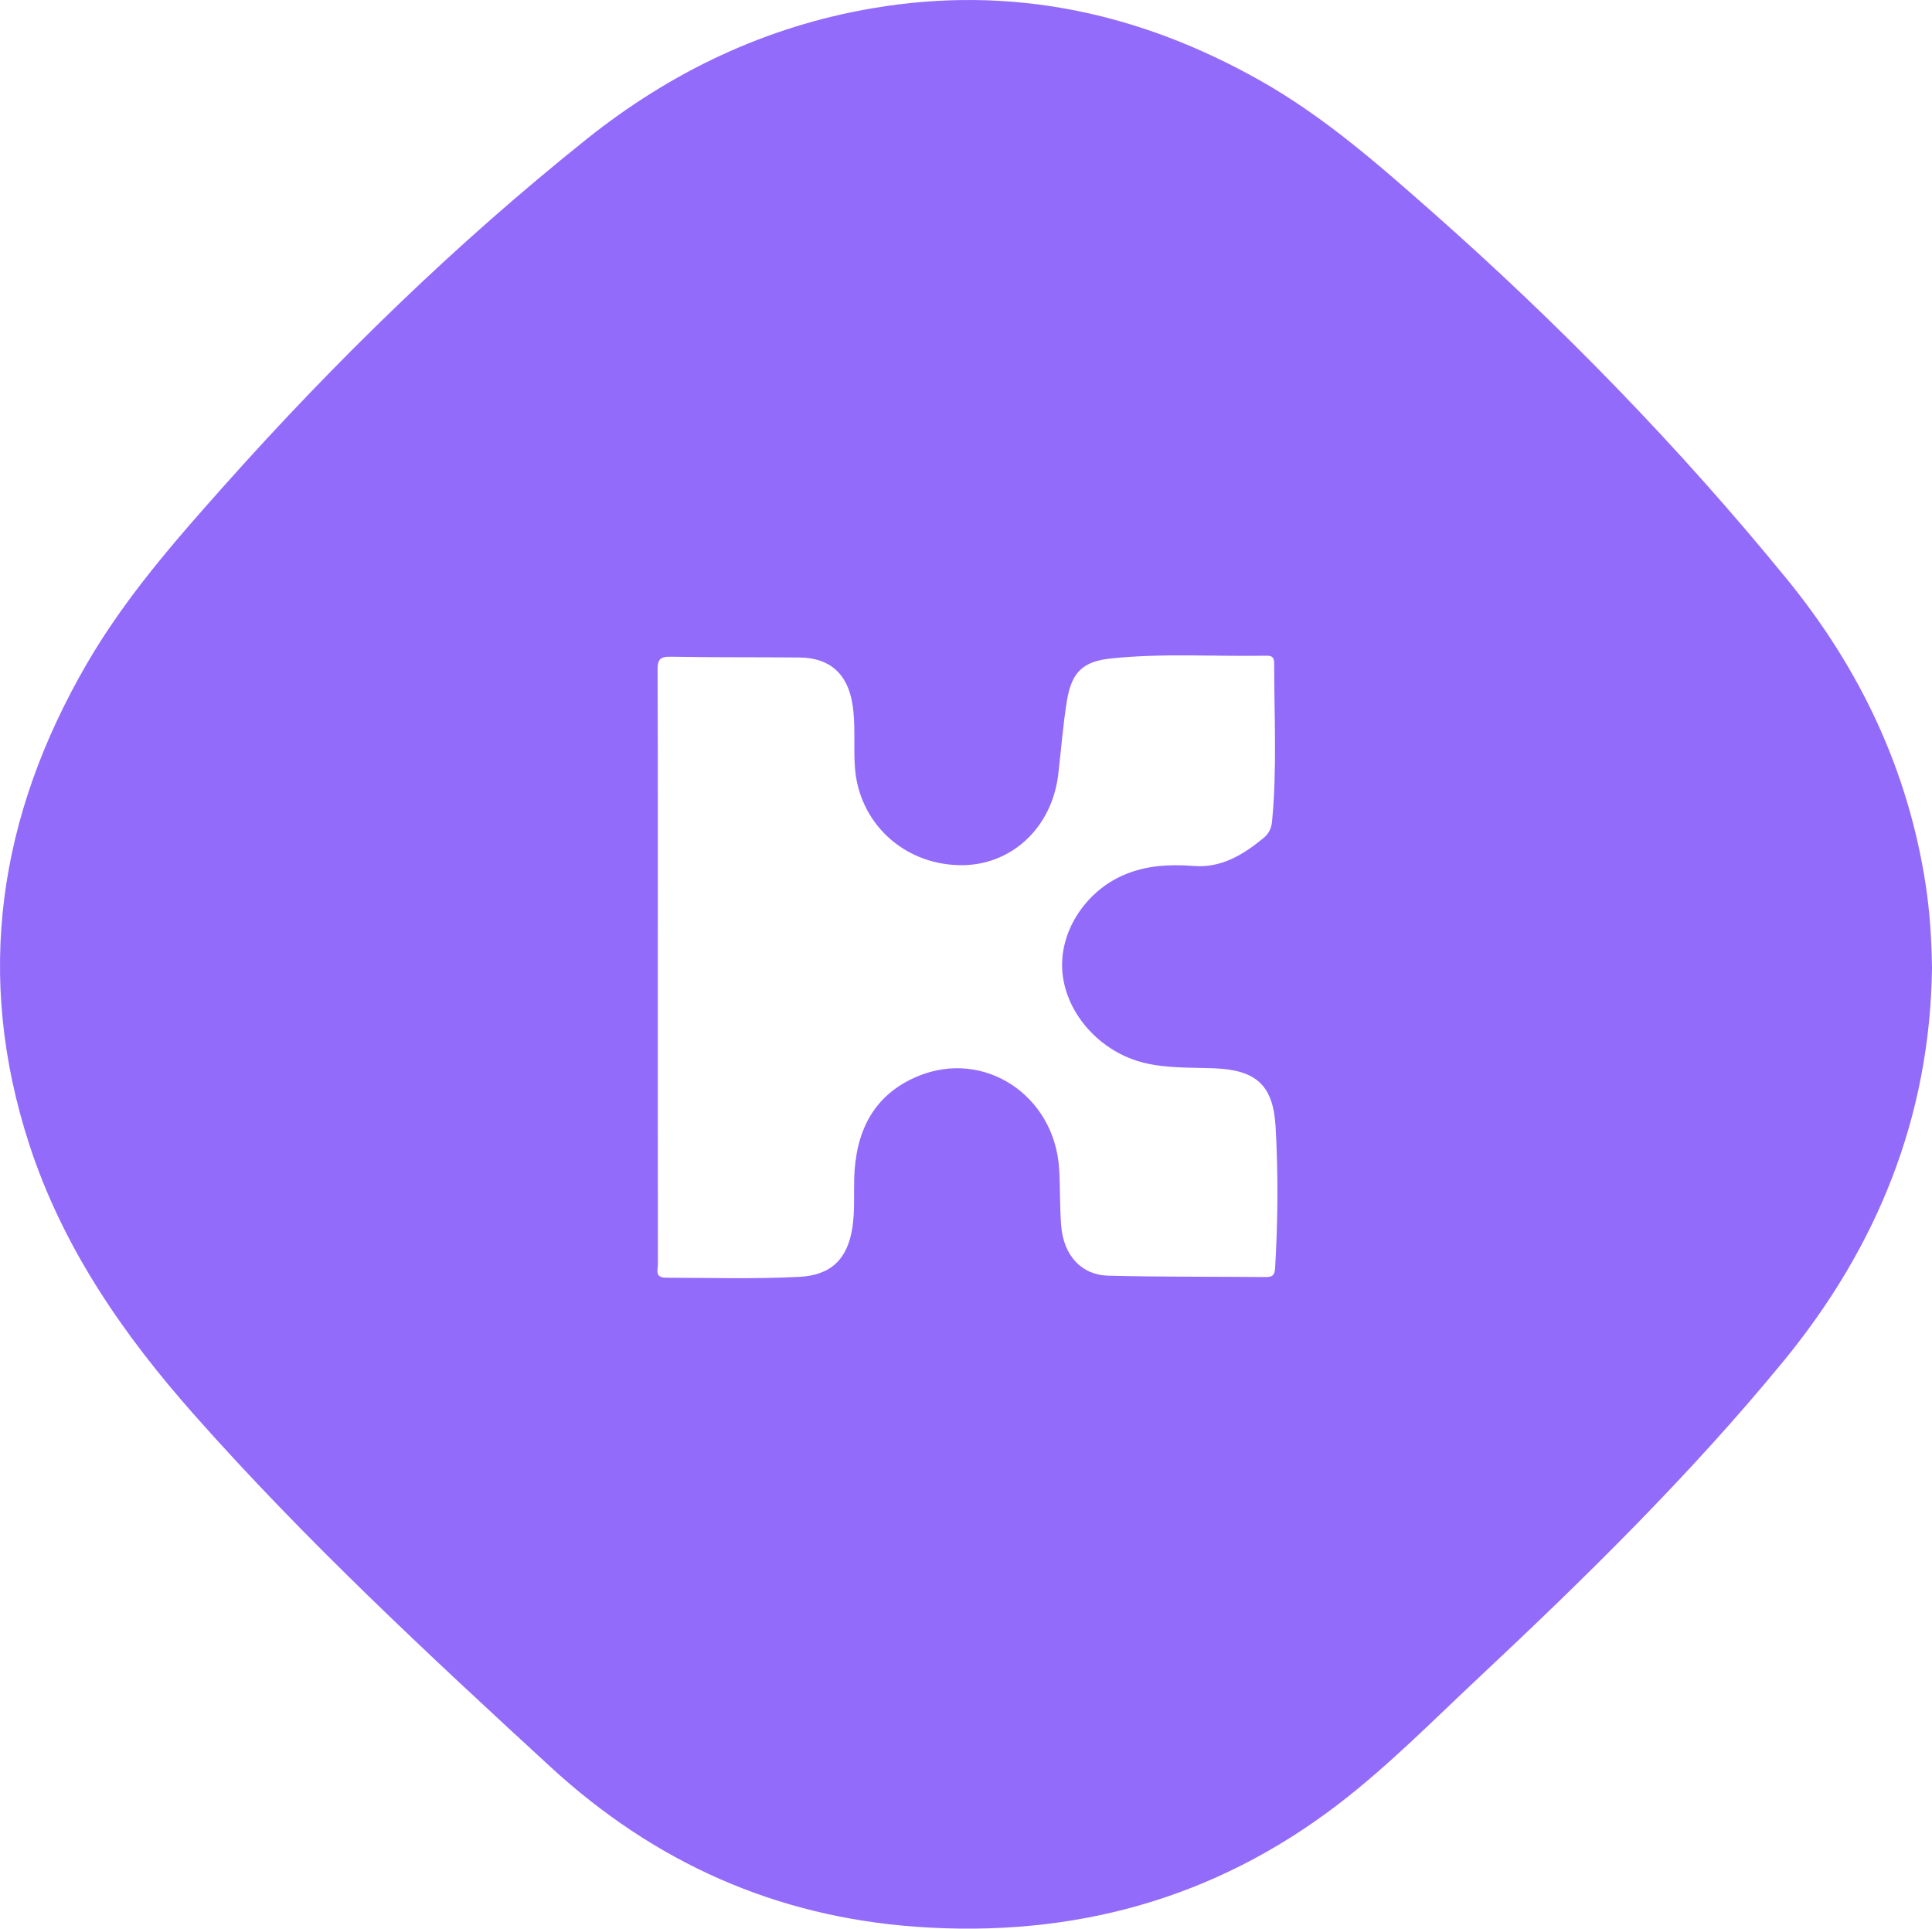<svg version="1.1" id="Layer_1" xmlns="http://www.w3.org/2000/svg" xmlns:xlink="http://www.w3.org/1999/xlink" x="0px" y="0px"
	 width="490.961px" height="490.084px" viewBox="0 0 490.961 490.084" fill="rgb(147,107,251)" enable-background="new 0 0 490.961 490.084"
	 xml:space="preserve">
<g>
	<path fill-rule="evenodd" clip-rule="evenodd" d="M490.961,245.975c-0.498,37.911-13.985,70.979-37.775,99.956
		c-23.668,28.829-50.247,54.925-77.433,80.393c-11.651,10.916-22.883,22.331-35.573,32.071
		c-31.682,24.316-67.695,34.04-107.292,31.216c-35.786-2.553-66.584-16.334-93.007-40.638
		c-31.214-28.711-62.263-57.548-90.43-89.345c-18.143-20.48-33.487-42.606-42.027-68.864
		c-13.958-42.915-7.766-83.482,14.626-122.082c9.703-16.727,22.353-31.178,35.139-45.516c28.272-31.702,58.646-61.242,91.831-87.779
		c21.403-17.116,45.543-28.672,72.75-33.299c35.037-5.958,67.667,1.036,98.379,18.336c16.231,9.142,30.118,21.346,43.976,33.583
		c32.473,28.677,62.613,59.626,90.001,93.199c18.543,22.731,30.761,48.457,35.227,77.62
		C490.425,231.833,490.869,238.909,490.961,245.975z M167.164,245.596c0,25.22-0.01,50.438,0.026,75.658
		c0.002,1.441-0.893,3.42,2.1,3.424c11.287,0.016,22.577,0.364,33.855-0.219c8.096-0.418,12.318-4.594,13.489-12.693
		c0.589-4.071,0.33-8.149,0.434-12.226c0.303-11.875,4.817-21.378,16.233-26.085c16.846-6.944,34.686,4.908,35.846,23.517
		c0.299,4.791,0.138,9.611,0.509,14.394c0.592,7.622,5.106,12.633,12.042,12.801c13.321,0.323,26.65,0.228,39.977,0.344
		c1.6,0.014,2.244-0.416,2.351-2.21c0.713-12.002,0.812-24.013,0.126-36.003c-0.602-10.516-4.916-14.383-15.413-14.821
		c-5.983-0.249-12.012,0.039-17.911-1.379c-11.124-2.673-19.896-12.355-20.851-23.043c-0.9-10.085,5.673-20.482,15.696-24.759
		c5.66-2.416,11.598-2.715,17.644-2.244c7.103,0.553,12.648-2.889,17.83-7.155c1.248-1.028,1.934-2.422,2.093-4.051
		c1.308-13.418,0.55-26.864,0.549-40.301c0-1.361-0.445-1.952-1.859-1.926c-13.199,0.238-26.429-0.677-39.591,0.697
		c-7.246,0.756-10.056,3.565-11.235,10.881c-0.991,6.147-1.454,12.378-2.184,18.568c-1.626,13.792-12.201,23.429-25.3,23.08
		c-14.272-0.38-25.378-10.919-26.372-24.856c-0.384-5.39,0.23-10.804-0.647-16.177c-1.24-7.603-5.749-11.671-13.422-11.738
		c-10.925-0.096-21.853,0.001-32.775-0.196c-2.751-0.049-3.313,0.798-3.301,3.422C167.206,195.397,167.164,220.497,167.164,245.596z
		"/>
</g>
</svg>
